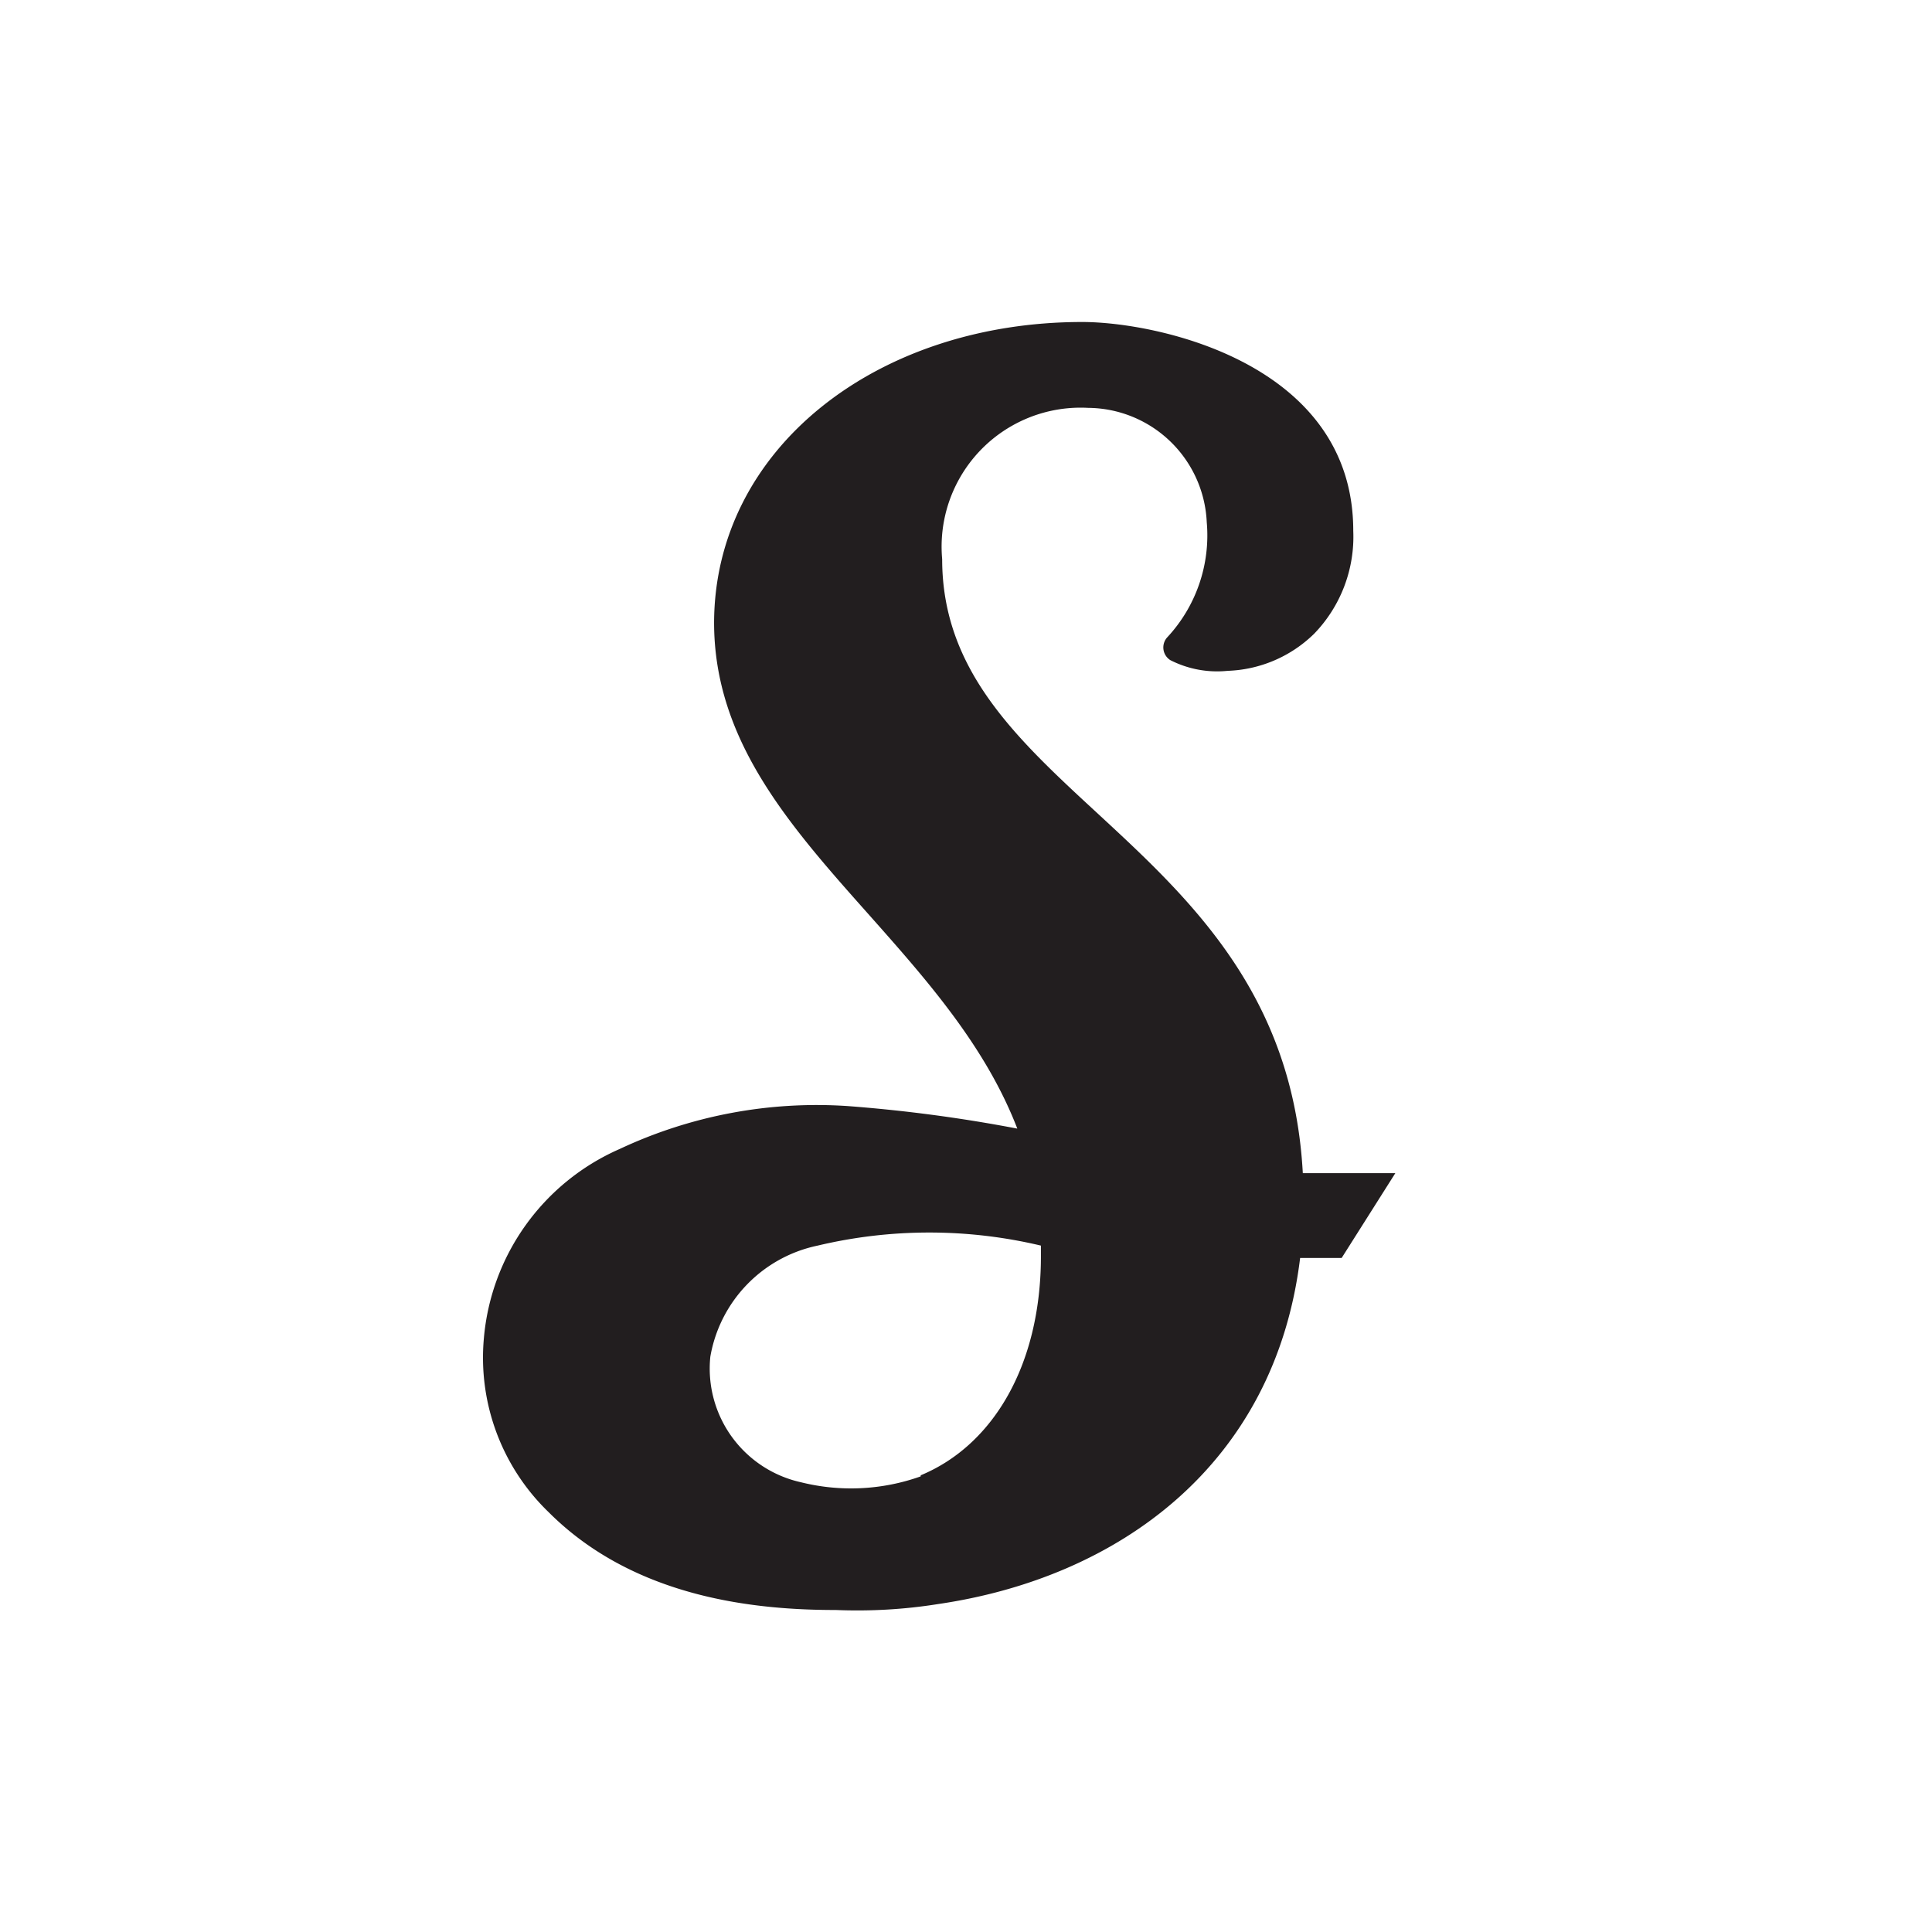 <svg xmlns="http://www.w3.org/2000/svg" viewBox="0 0 18 18">
  <rect x="0" y="0" width="18" height="18" fill="#808080" stroke="none"/>
  <g clip-path="url(#a)">
    <path fill="#fff" d="M0 0h18v18H0V0Z"/>
    <path fill="#221E1F" fill-rule="evenodd" d="M12.5 11.72h-.387c-.235 1.93-1.695 2.98-3.375 3.225-.314.05-.632.068-.95.055-.72 0-1.865-.1-2.675-.91a2 2 0 0 1-.605-1.62 2.125 2.125 0 0 1 1.265-1.765 4.32 4.32 0 0 1 2.125-.4c.53.04 1.058.11 1.58.21-.297-.771-.85-1.393-1.387-1.998-.732-.823-1.438-1.616-1.438-2.717.005-1.62 1.515-2.8 3.43-2.8.7 0 2.525.385 2.525 1.945a1.3 1.3 0 0 1-.365.96 1.21 1.21 0 0 1-.805.345.96.96 0 0 1-.535-.1.14.14 0 0 1-.03-.21 1.394 1.394 0 0 0 .37-1.075A1.115 1.115 0 0 0 10.138 3.8a1.295 1.295 0 0 0-1.36 1.41c0 1.03.687 1.666 1.441 2.362.87.804 1.828 1.689 1.919 3.358H13l-.5.79Zm-5.037 2.09a1.93 1.93 0 0 0 1.115-.055v-.01c.675-.28 1.115-1.025 1.12-2.025v-.115a4.501 4.501 0 0 0-2.08 0 1.28 1.28 0 0 0-1 1.035 1.085 1.085 0 0 0 .845 1.17Z" clip-rule="evenodd"/>
  </g>
  <defs>
    <clipPath id="a">
      <path fill="#fff" d="M0 0h18v18H0z"/>
    </clipPath>
  </defs>
</svg>
